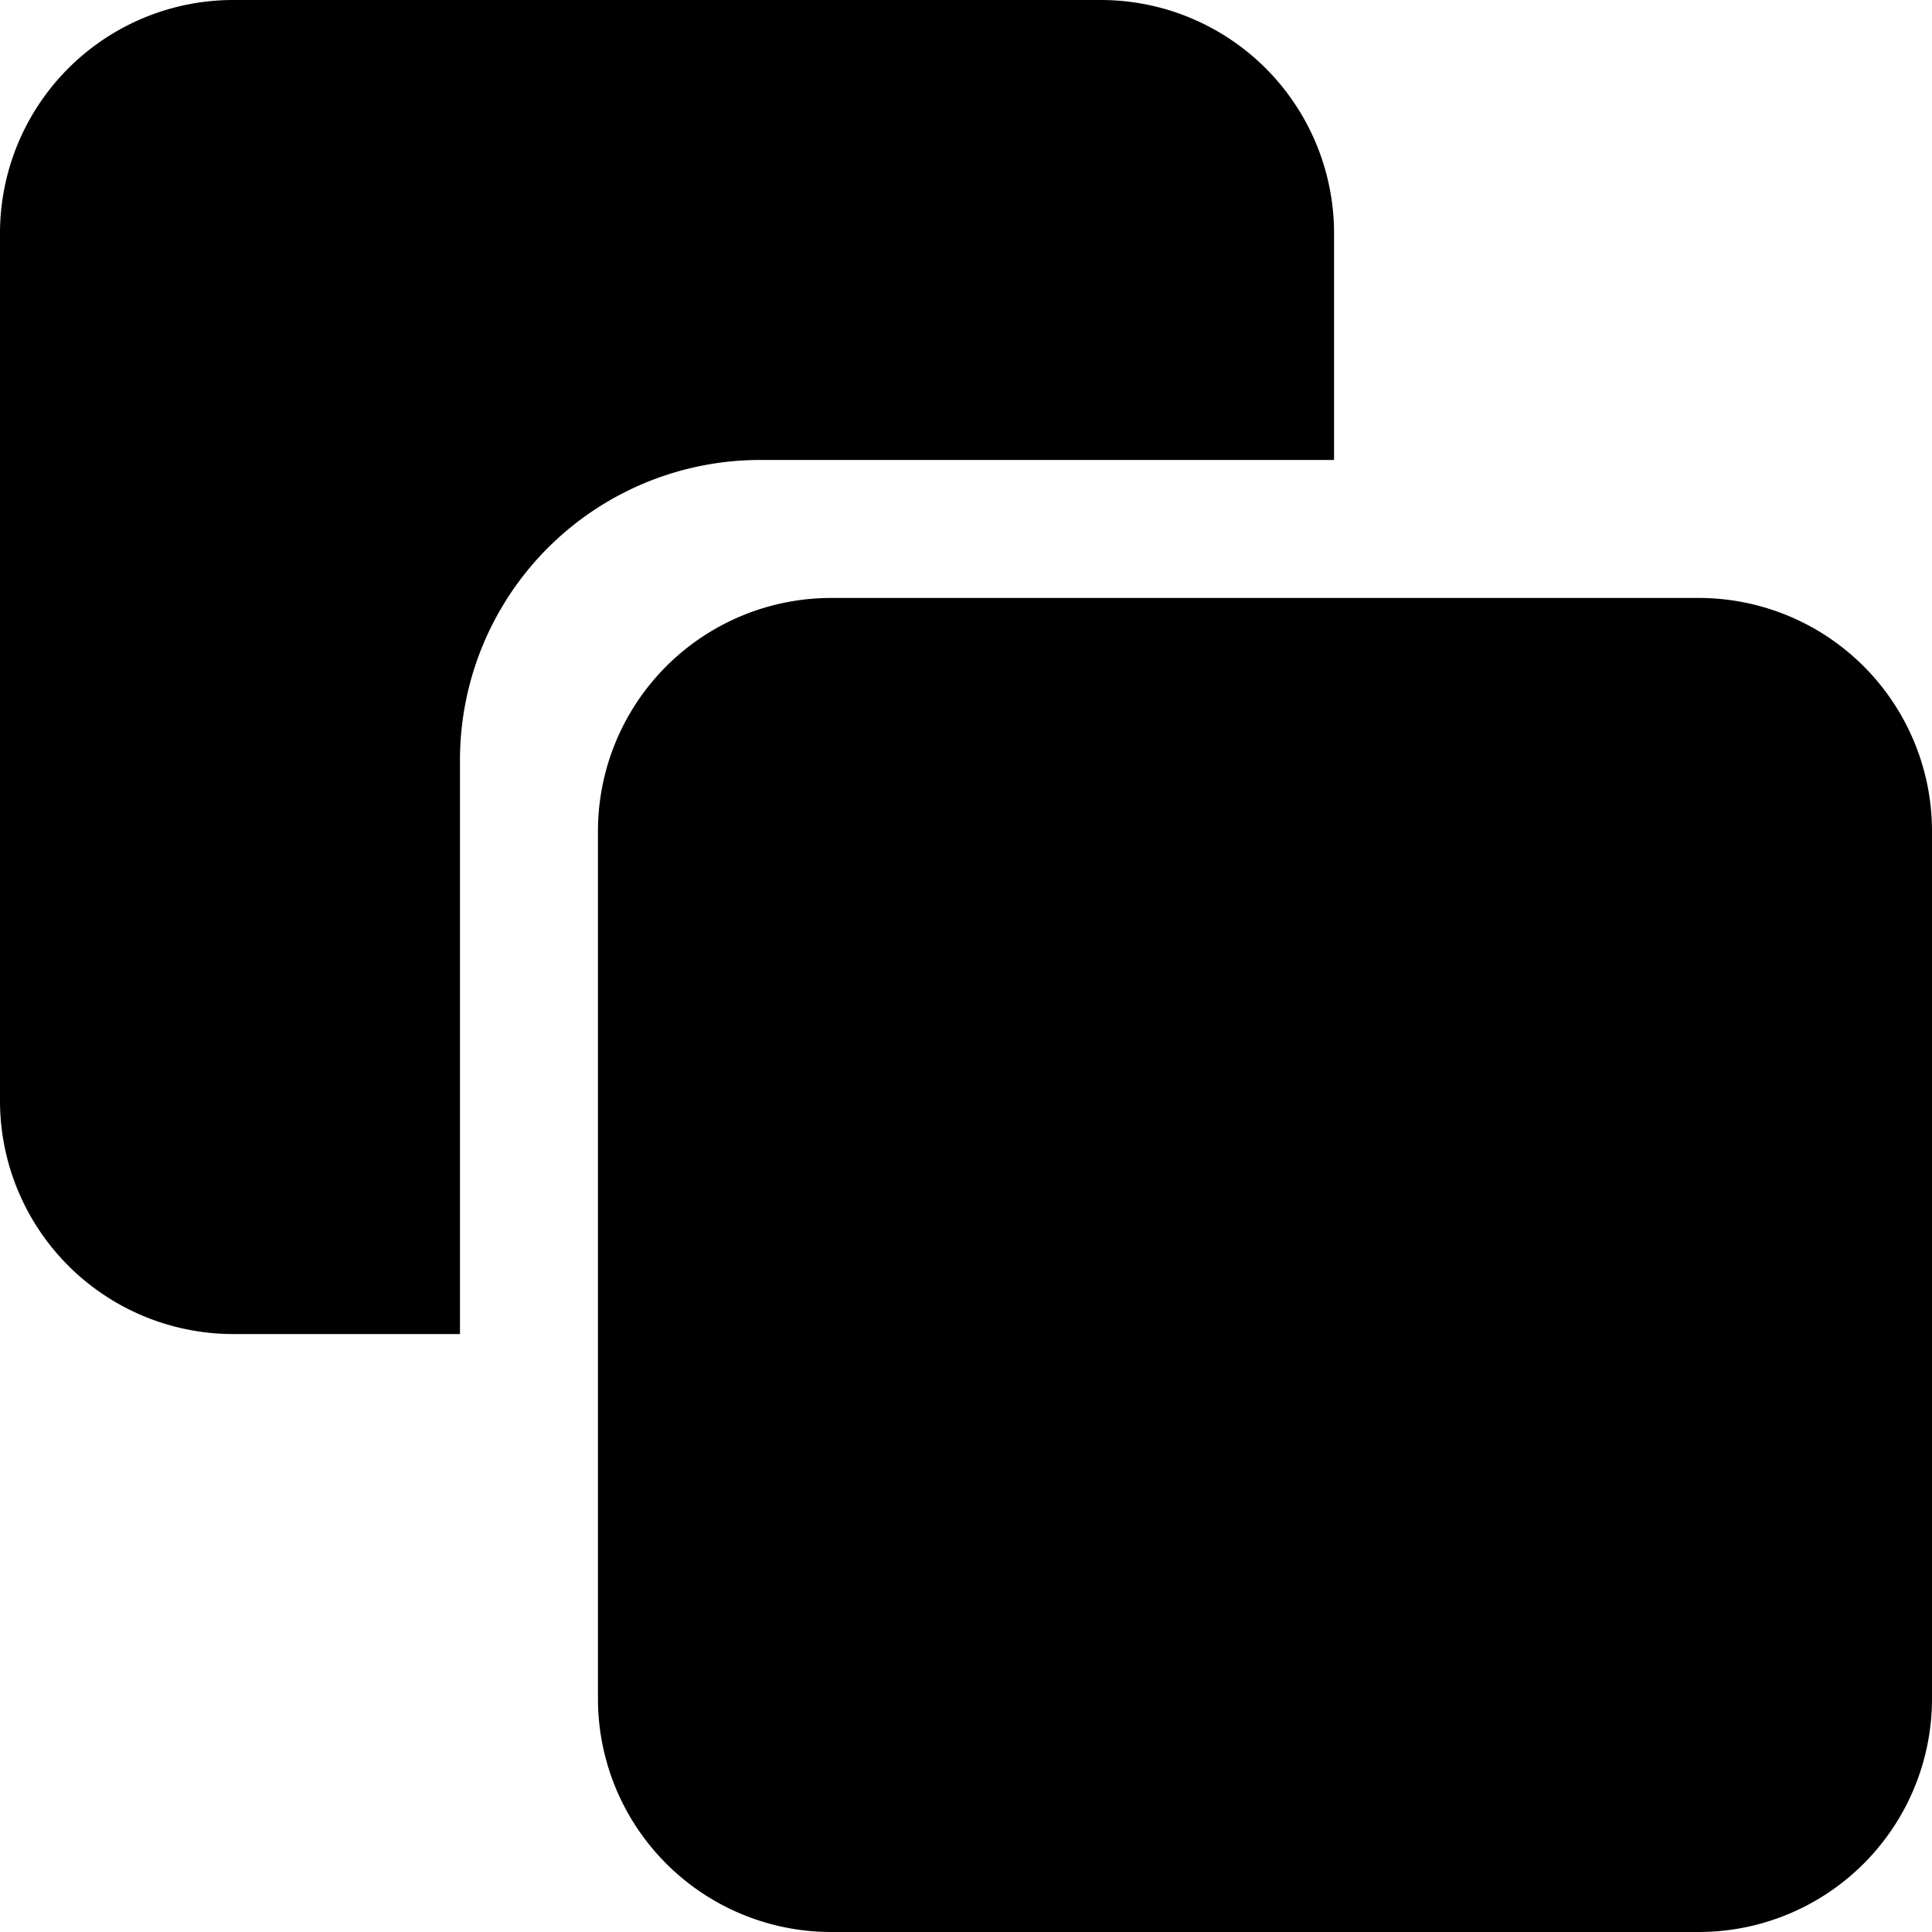 <svg xmlns="http://www.w3.org/2000/svg" xmlns:xlink="http://www.w3.org/1999/xlink" width="12" height="12" viewBox="0 0 12 12"><defs><clipPath id="a"><rect width="12" height="12"/></clipPath></defs><g clip-path="url(#a)"><path d="M1.451,0A1.449,1.449,0,0,0,0,1.449V6.837A1.449,1.449,0,0,0,1.451,8.286H2.857V4.72A1.864,1.864,0,0,1,4.723,2.857H8.286V1.449A1.449,1.449,0,0,0,6.834,0ZM5.166,3.714A1.449,1.449,0,0,0,3.714,5.163v5.389A1.449,1.449,0,0,0,5.166,12h5.386A1.449,1.449,0,0,0,12,10.551V5.163a1.449,1.449,0,0,0-1.449-1.449Z" fill-rule="evenodd"/></g></svg>